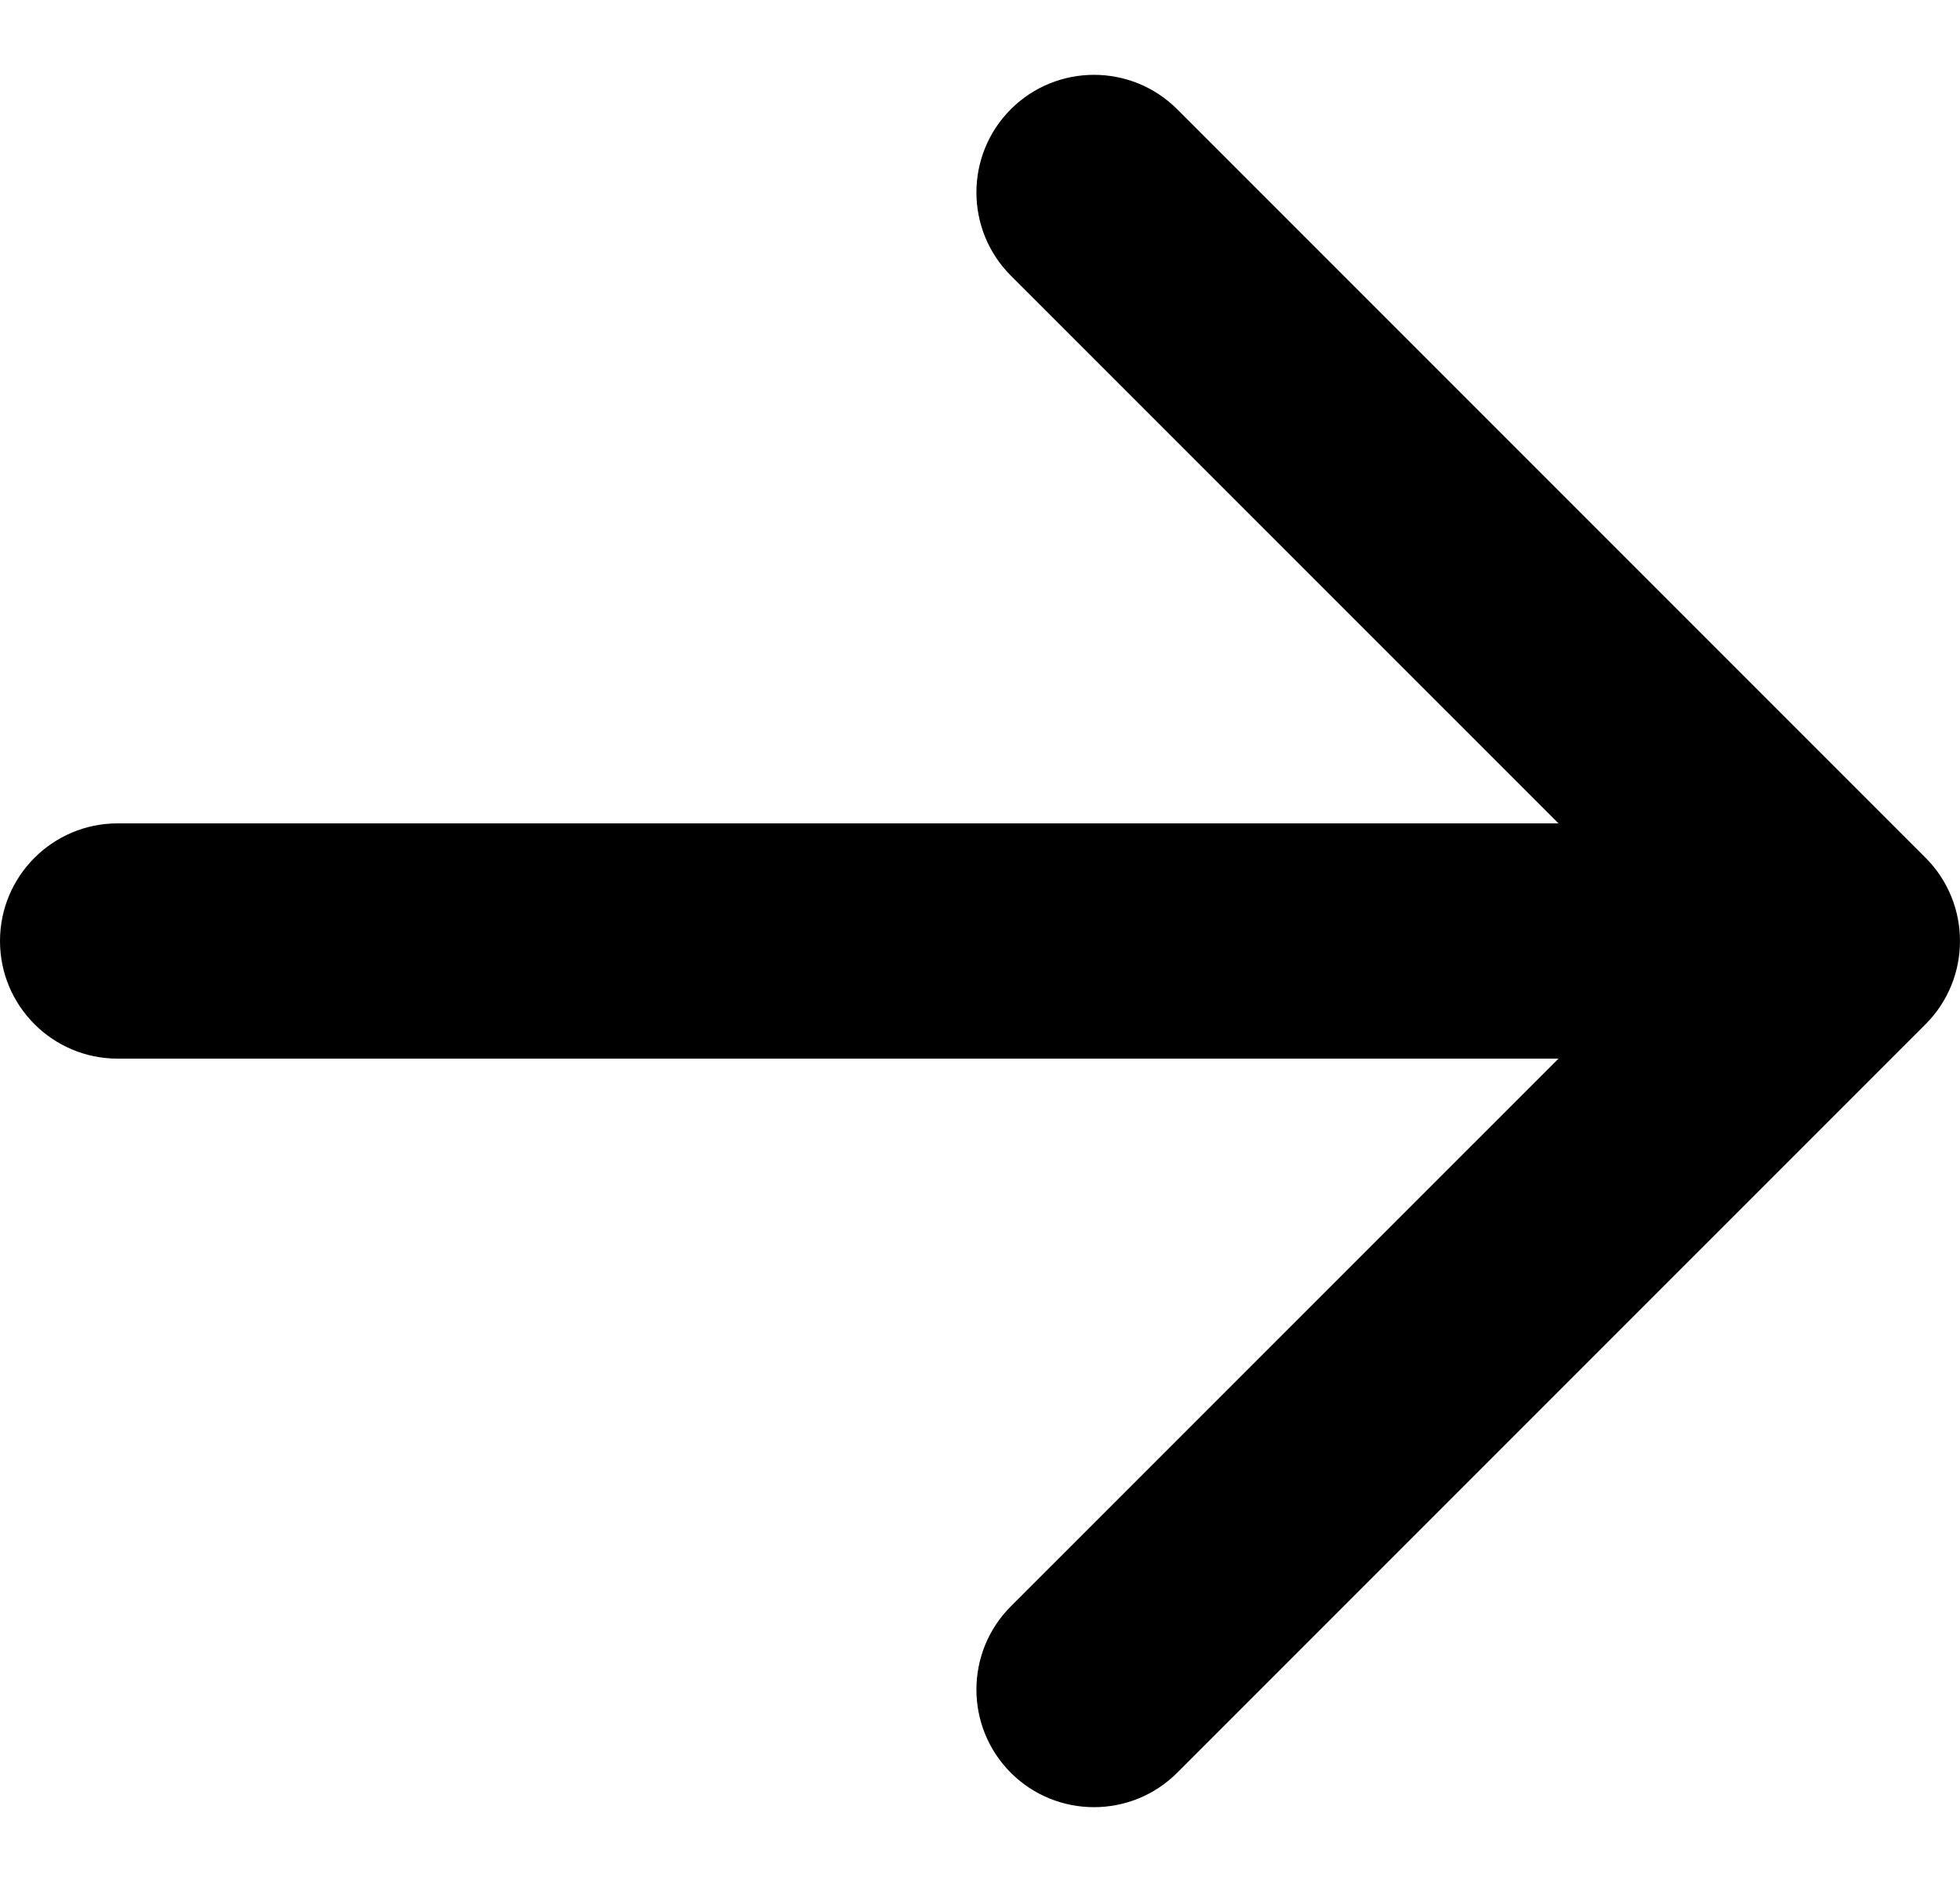 <svg width="25" height="24" viewBox="0 0 25 24" fill="none" xmlns="http://www.w3.org/2000/svg">
<path d="M1.5 10.5C0.672 10.5 0 11.172 0 12C0 12.828 0.672 13.5 1.5 13.5L1.5 10.5ZM24.561 13.061C25.146 12.475 25.146 11.525 24.561 10.939L15.015 1.393C14.429 0.808 13.479 0.808 12.893 1.393C12.308 1.979 12.308 2.929 12.893 3.515L21.379 12L12.893 20.485C12.308 21.071 12.308 22.021 12.893 22.607C13.479 23.192 14.429 23.192 15.015 22.607L24.561 13.061ZM1.5 13.5L23.5 13.5V10.5L1.5 10.5L1.5 13.5Z" fill="black"/>
</svg>
